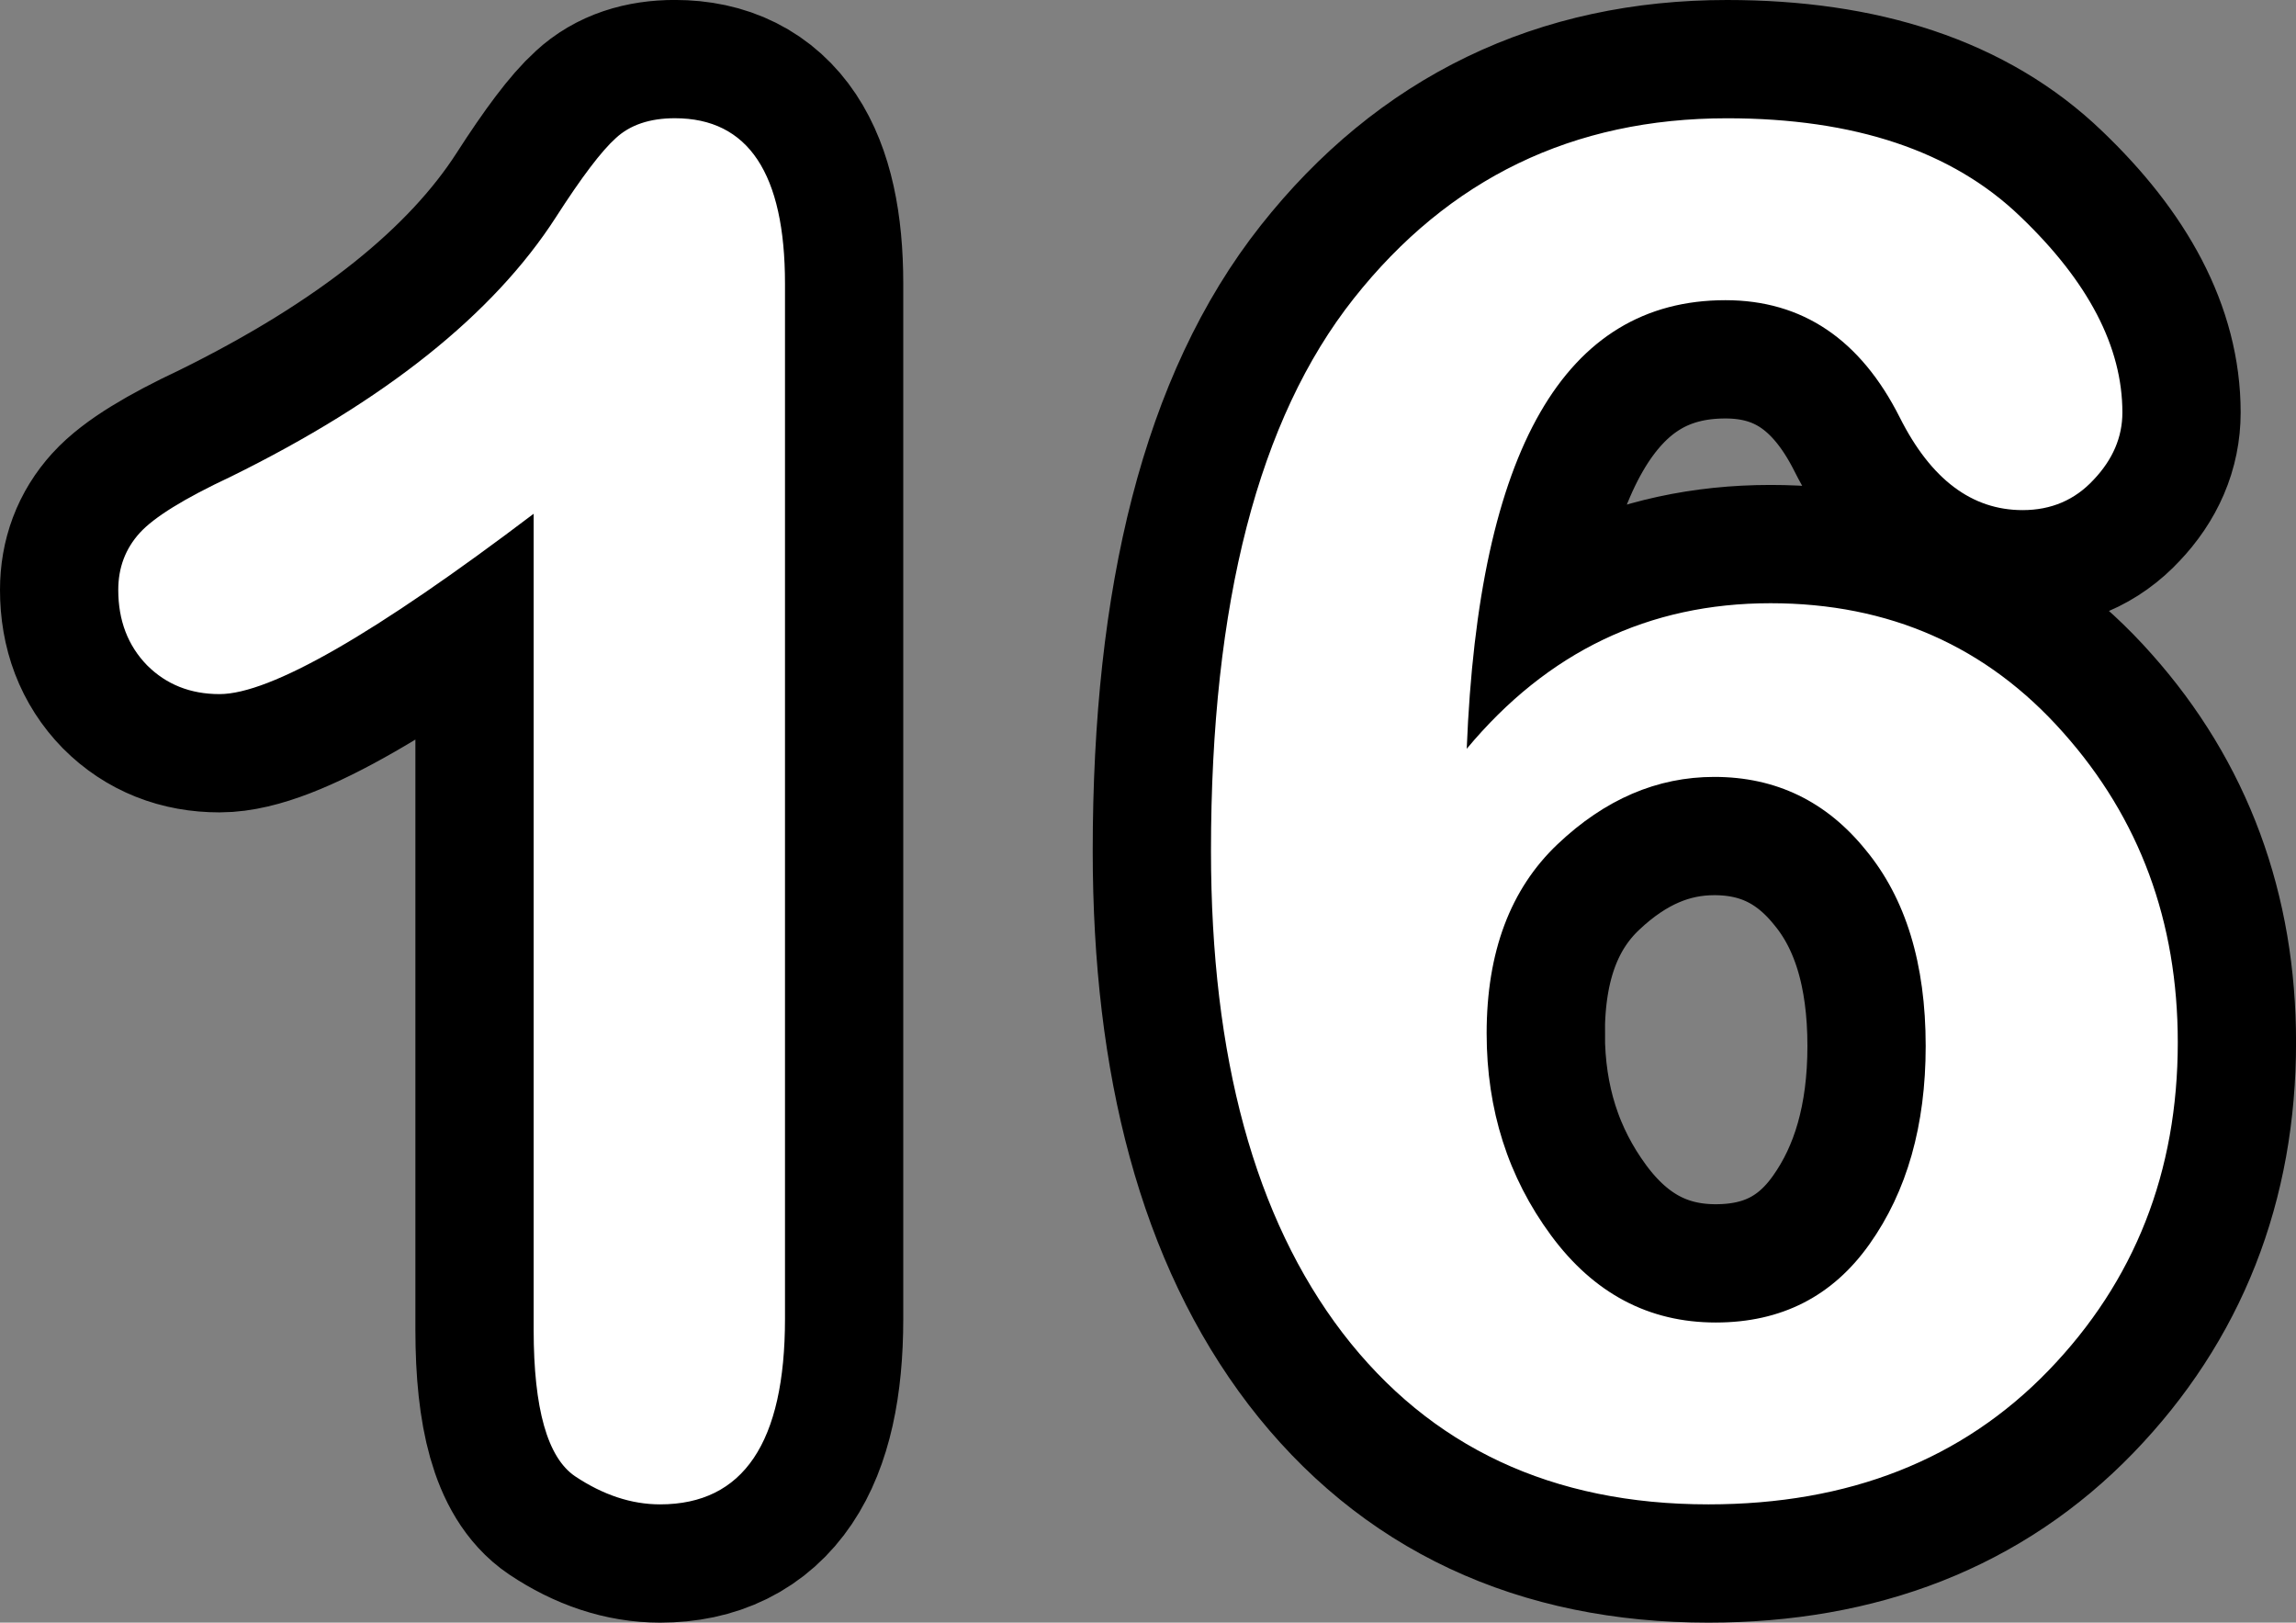 <svg version="1.1" xmlns="http://www.w3.org/2000/svg" xmlns:xlink="http://www.w3.org/1999/xlink" width="48.535" height="34.297" viewBox="0,0,48.535,34.297"><rect x="0" y="0" width="48.535" height="34.297" fill="#808080" stroke="none"/><g transform="translate(-215.732,-162.852)"><g data-paper-data="{&quot;isPaintingLayer&quot;:true}" fill="#ffffff" fill-rule="nonzero" stroke-linecap="square" stroke-linejoin="miter" stroke-miterlimit="10" stroke-dasharray="" stroke-dashoffset="0" style="mix-blend-mode: normal"><path d="M232.326,168.852v21.875c0,2.615 -0.88,3.922 -2.641,3.922c-0.604,0 -1.203,-0.198 -1.797,-0.594c-0.583,-0.396 -0.875,-1.427 -0.875,-3.094v-17.25c-3.354,2.542 -5.568,3.812 -6.641,3.812c-0.615,0 -1.125,-0.203 -1.531,-0.609c-0.406,-0.417 -0.609,-0.948 -0.609,-1.594c0,-0.469 0.151,-0.87 0.453,-1.203c0.302,-0.333 0.943,-0.729 1.922,-1.188c3.26,-1.604 5.552,-3.432 6.875,-5.484c0.542,-0.844 0.964,-1.401 1.266,-1.672c0.302,-0.281 0.719,-0.422 1.25,-0.422c1.552,0 2.328,1.167 2.328,3.5zM246.736,178.68c1.708,-2.052 3.849,-3.078 6.422,-3.078c2.51,0 4.573,0.911 6.188,2.734c1.615,1.812 2.422,3.995 2.422,6.547c0,2.74 -0.911,5.052 -2.734,6.938c-1.823,1.885 -4.219,2.828 -7.188,2.828c-3.302,0 -5.88,-1.208 -7.734,-3.625c-1.854,-2.427 -2.781,-5.823 -2.781,-10.188c0,-5.24 1.005,-9.13 3.016,-11.672c2.01,-2.542 4.641,-3.812 7.891,-3.812c2.698,0 4.766,0.693 6.203,2.078c1.438,1.375 2.156,2.755 2.156,4.141c0,0.521 -0.203,0.995 -0.609,1.422c-0.396,0.427 -0.896,0.641 -1.5,0.641c-1.073,0 -1.938,-0.651 -2.594,-1.953c-0.833,-1.656 -2.062,-2.484 -3.688,-2.484c-3.396,0 -5.219,3.161 -5.469,9.484zM247.158,184.695c0,1.615 0.453,3.036 1.359,4.266c0.906,1.229 2.068,1.844 3.484,1.844c1.385,0 2.469,-0.552 3.25,-1.656c0.792,-1.115 1.188,-2.51 1.188,-4.188c0,-1.74 -0.422,-3.12 -1.266,-4.141c-0.833,-1.031 -1.901,-1.547 -3.203,-1.547c-1.208,0 -2.312,0.474 -3.312,1.422c-1,0.948 -1.5,2.281 -1.5,4z" stroke="#000000" stroke-width="5"/><path d="M232.326,168.852v21.875c0,2.615 -0.88,3.922 -2.641,3.922c-0.604,0 -1.203,-0.198 -1.797,-0.594c-0.583,-0.396 -0.875,-1.427 -0.875,-3.094v-17.25c-3.354,2.542 -5.568,3.812 -6.641,3.812c-0.615,0 -1.125,-0.203 -1.531,-0.609c-0.406,-0.417 -0.609,-0.948 -0.609,-1.594c0,-0.469 0.151,-0.87 0.453,-1.203c0.302,-0.333 0.943,-0.729 1.922,-1.188c3.26,-1.604 5.552,-3.432 6.875,-5.484c0.542,-0.844 0.964,-1.401 1.266,-1.672c0.302,-0.281 0.719,-0.422 1.25,-0.422c1.552,0 2.328,1.167 2.328,3.5zM246.736,178.68c1.708,-2.052 3.849,-3.078 6.422,-3.078c2.51,0 4.573,0.911 6.188,2.734c1.615,1.812 2.422,3.995 2.422,6.547c0,2.74 -0.911,5.052 -2.734,6.938c-1.823,1.885 -4.219,2.828 -7.188,2.828c-3.302,0 -5.88,-1.208 -7.734,-3.625c-1.854,-2.427 -2.781,-5.823 -2.781,-10.188c0,-5.24 1.005,-9.13 3.016,-11.672c2.01,-2.542 4.641,-3.812 7.891,-3.812c2.698,0 4.766,0.693 6.203,2.078c1.438,1.375 2.156,2.755 2.156,4.141c0,0.521 -0.203,0.995 -0.609,1.422c-0.396,0.427 -0.896,0.641 -1.5,0.641c-1.073,0 -1.938,-0.651 -2.594,-1.953c-0.833,-1.656 -2.062,-2.484 -3.688,-2.484c-3.396,0 -5.219,3.161 -5.469,9.484zM247.158,184.695c0,1.615 0.453,3.036 1.359,4.266c0.906,1.229 2.068,1.844 3.484,1.844c1.385,0 2.469,-0.552 3.25,-1.656c0.792,-1.115 1.188,-2.51 1.188,-4.188c0,-1.74 -0.422,-3.12 -1.266,-4.141c-0.833,-1.031 -1.901,-1.547 -3.203,-1.547c-1.208,0 -2.312,0.474 -3.312,1.422c-1,0.948 -1.5,2.281 -1.5,4z" stroke="none" stroke-width="0"/></g></g></svg>